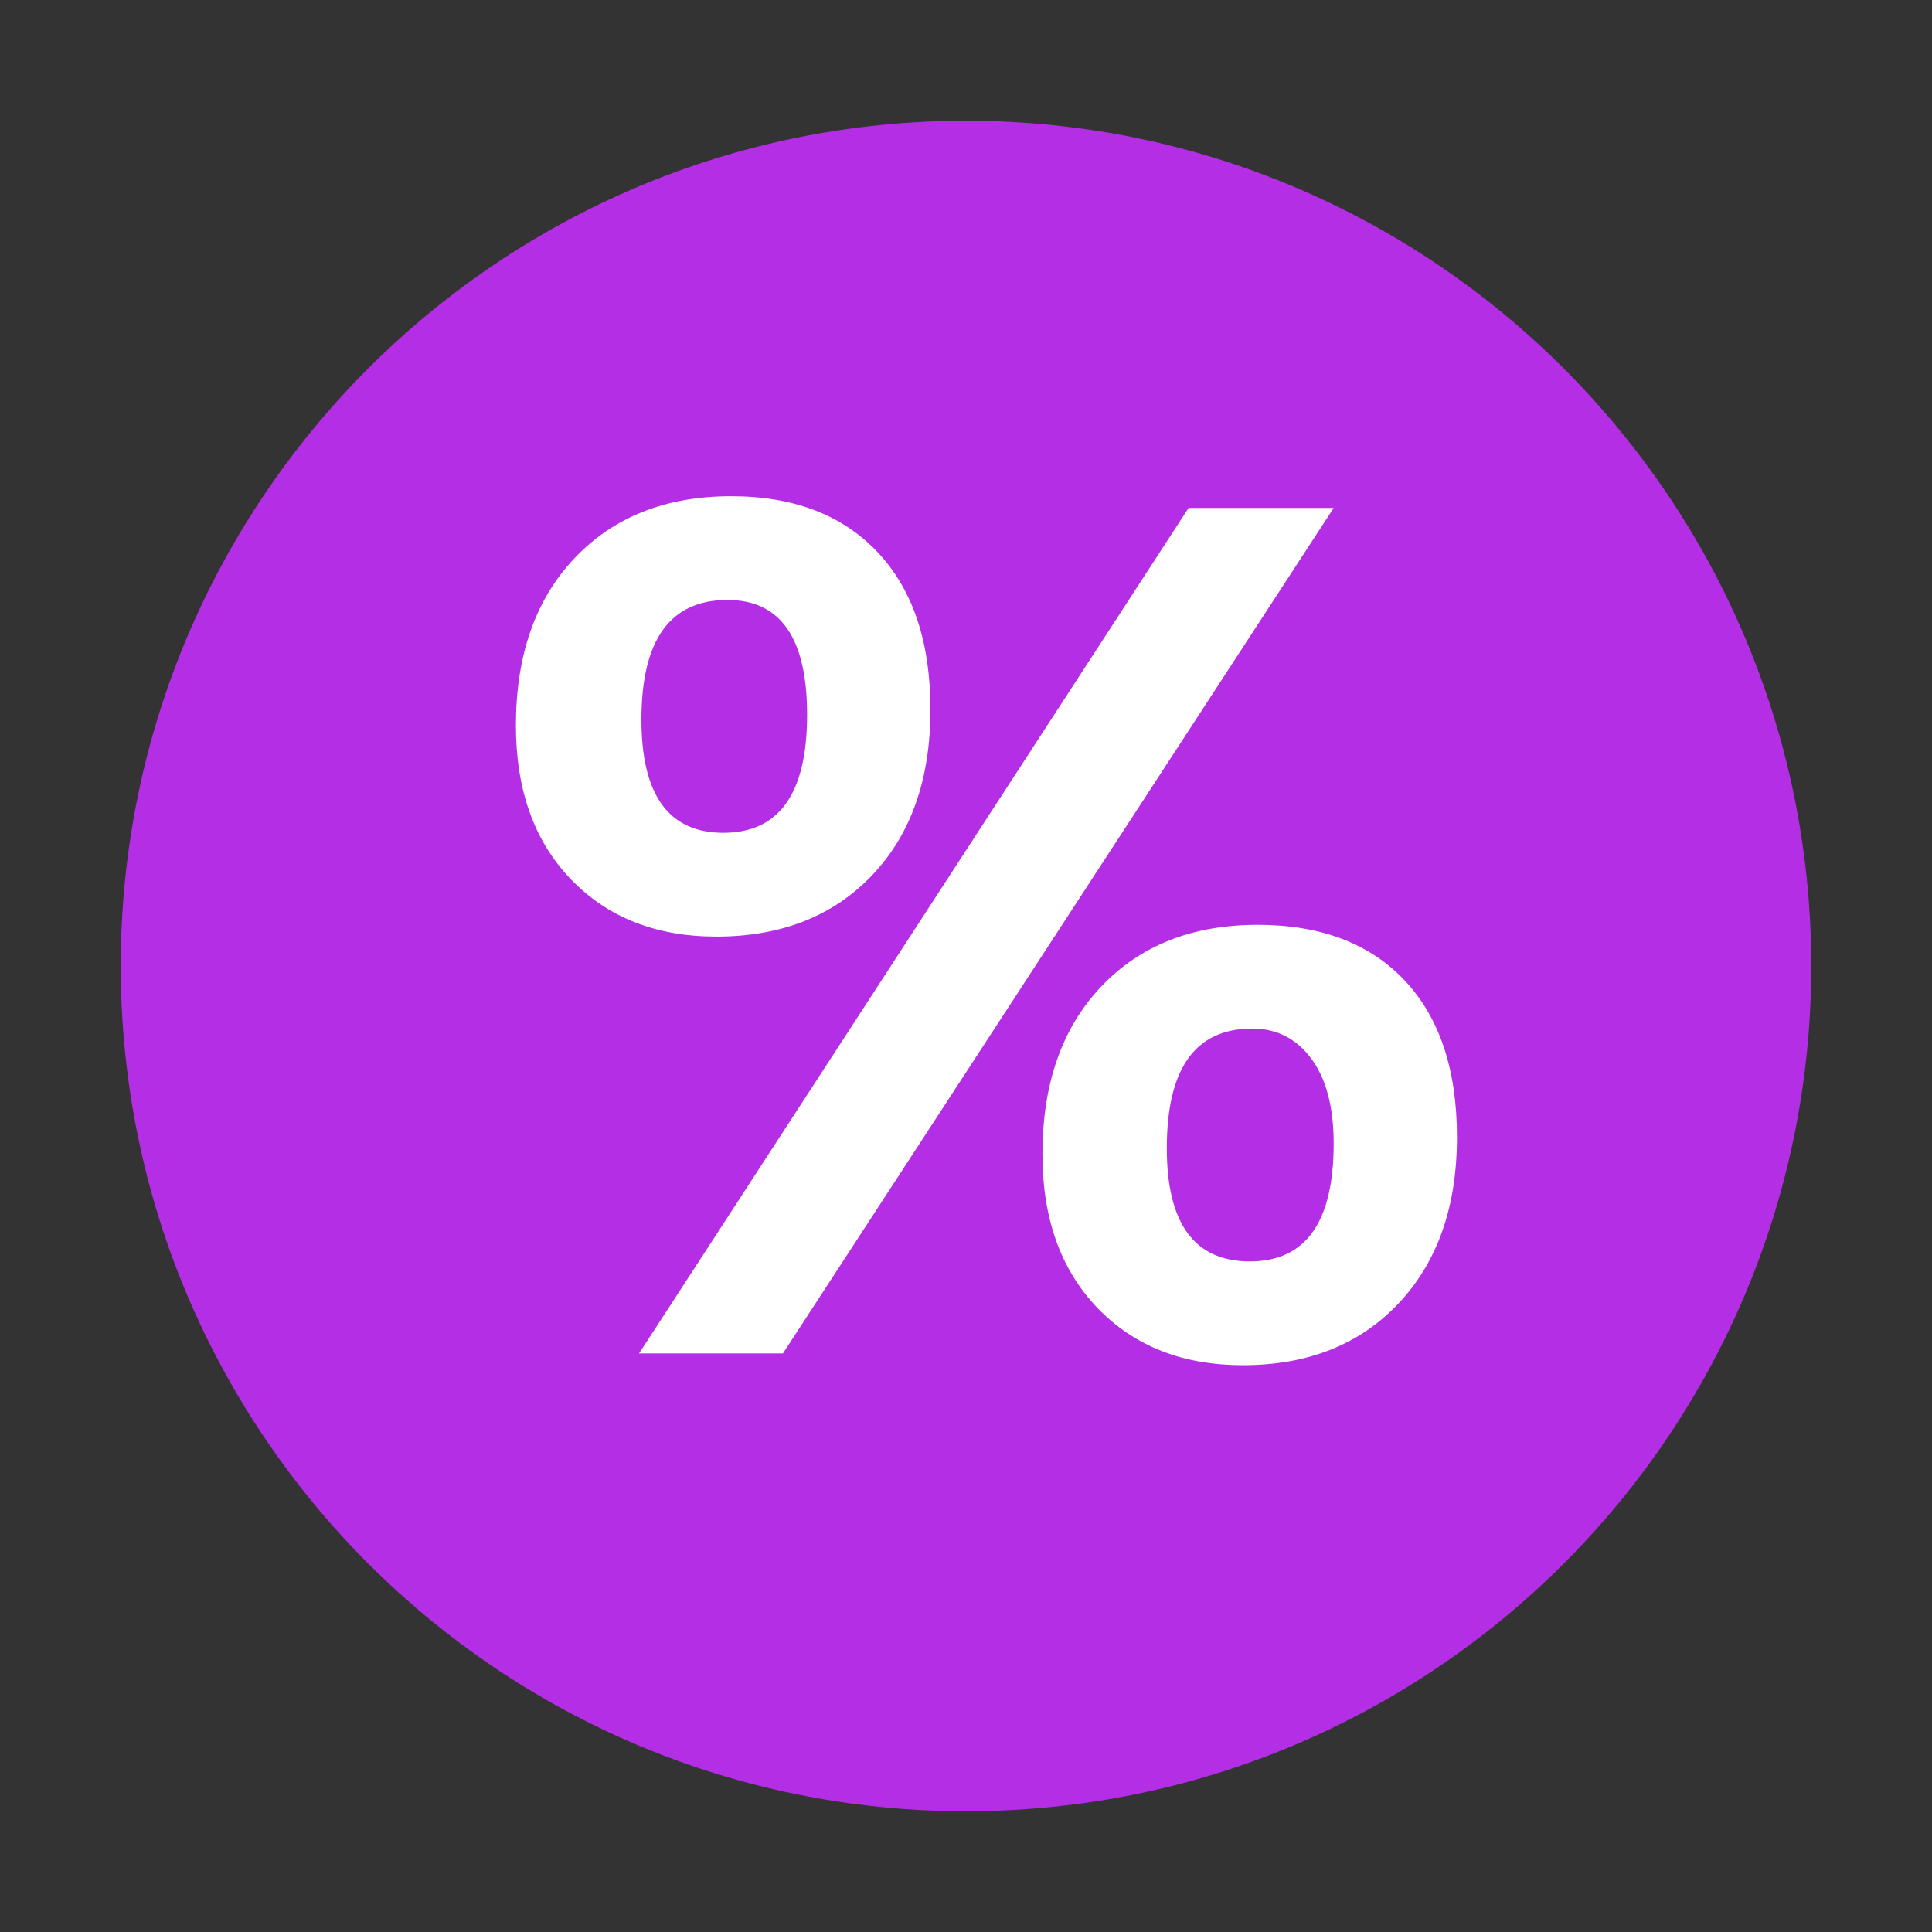 <?xml version="1.0" encoding="utf-8"?>
<!-- Generator: Adobe Illustrator 16.0.0, SVG Export Plug-In . SVG Version: 6.00 Build 0)  -->
<!DOCTYPE svg PUBLIC "-//W3C//DTD SVG 1.1//EN" "http://www.w3.org/Graphics/SVG/1.1/DTD/svg11.dtd">
<svg version="1.1" id="图层_1" xmlns="http://www.w3.org/2000/svg" xmlns:xlink="http://www.w3.org/1999/xlink" x="0px" y="0px"
	 width="32px" height="32px" viewBox="0 0 32 32" enable-background="new 0 0 32 32" xml:space="preserve">
<rect x="0" y="0" width="32" height="32" fill="#333333" stroke="none"/>
<path fill="#B42EE5" d="M2,16c0,7.732,6.268,14,14,14c7.73,0,14-6.268,14-14c0-7.731-6.27-14-14-14C8.268,2,2,8.268,2,16z"/>
<g>
	<path fill="#FFFFFF" d="M11.865,15.513c-0.996,0-1.798-0.316-2.407-0.947s-0.913-1.481-0.913-2.549c0-1.166,0.324-2.09,0.972-2.773
		s1.512-1.025,2.593-1.025c1.035,0,1.844,0.309,2.427,0.928s0.874,1.488,0.874,2.607c0,1.152-0.322,2.067-0.967,2.744
		S12.939,15.513,11.865,15.513z M22.09,8.413l-9.122,14.004h-2.383l9.102-14.004H22.09z M12.05,9.937
		c-0.951,0-1.426,0.661-1.426,1.982c0,1.25,0.453,1.875,1.357,1.875c0.924,0,1.387-0.651,1.387-1.953
		C13.369,10.571,12.929,9.937,12.05,9.937z M20.586,22.612c-0.996,0-1.799-0.315-2.408-0.947c-0.607-0.632-0.912-1.481-0.912-2.549
		c0-1.165,0.324-2.09,0.971-2.773c0.648-0.684,1.512-1.025,2.594-1.025c1.041,0,1.852,0.306,2.432,0.918
		c0.578,0.612,0.869,1.478,0.869,2.598c0,1.152-0.322,2.07-0.967,2.754S21.66,22.612,20.586,22.612z M20.742,17.036
		c-0.945,0-1.416,0.661-1.416,1.982c0,1.25,0.459,1.875,1.377,1.875c0.924,0,1.387-0.651,1.387-1.953
		c0-0.605-0.125-1.074-0.371-1.406C21.471,17.202,21.145,17.036,20.742,17.036z"/>
</g>
</svg>
